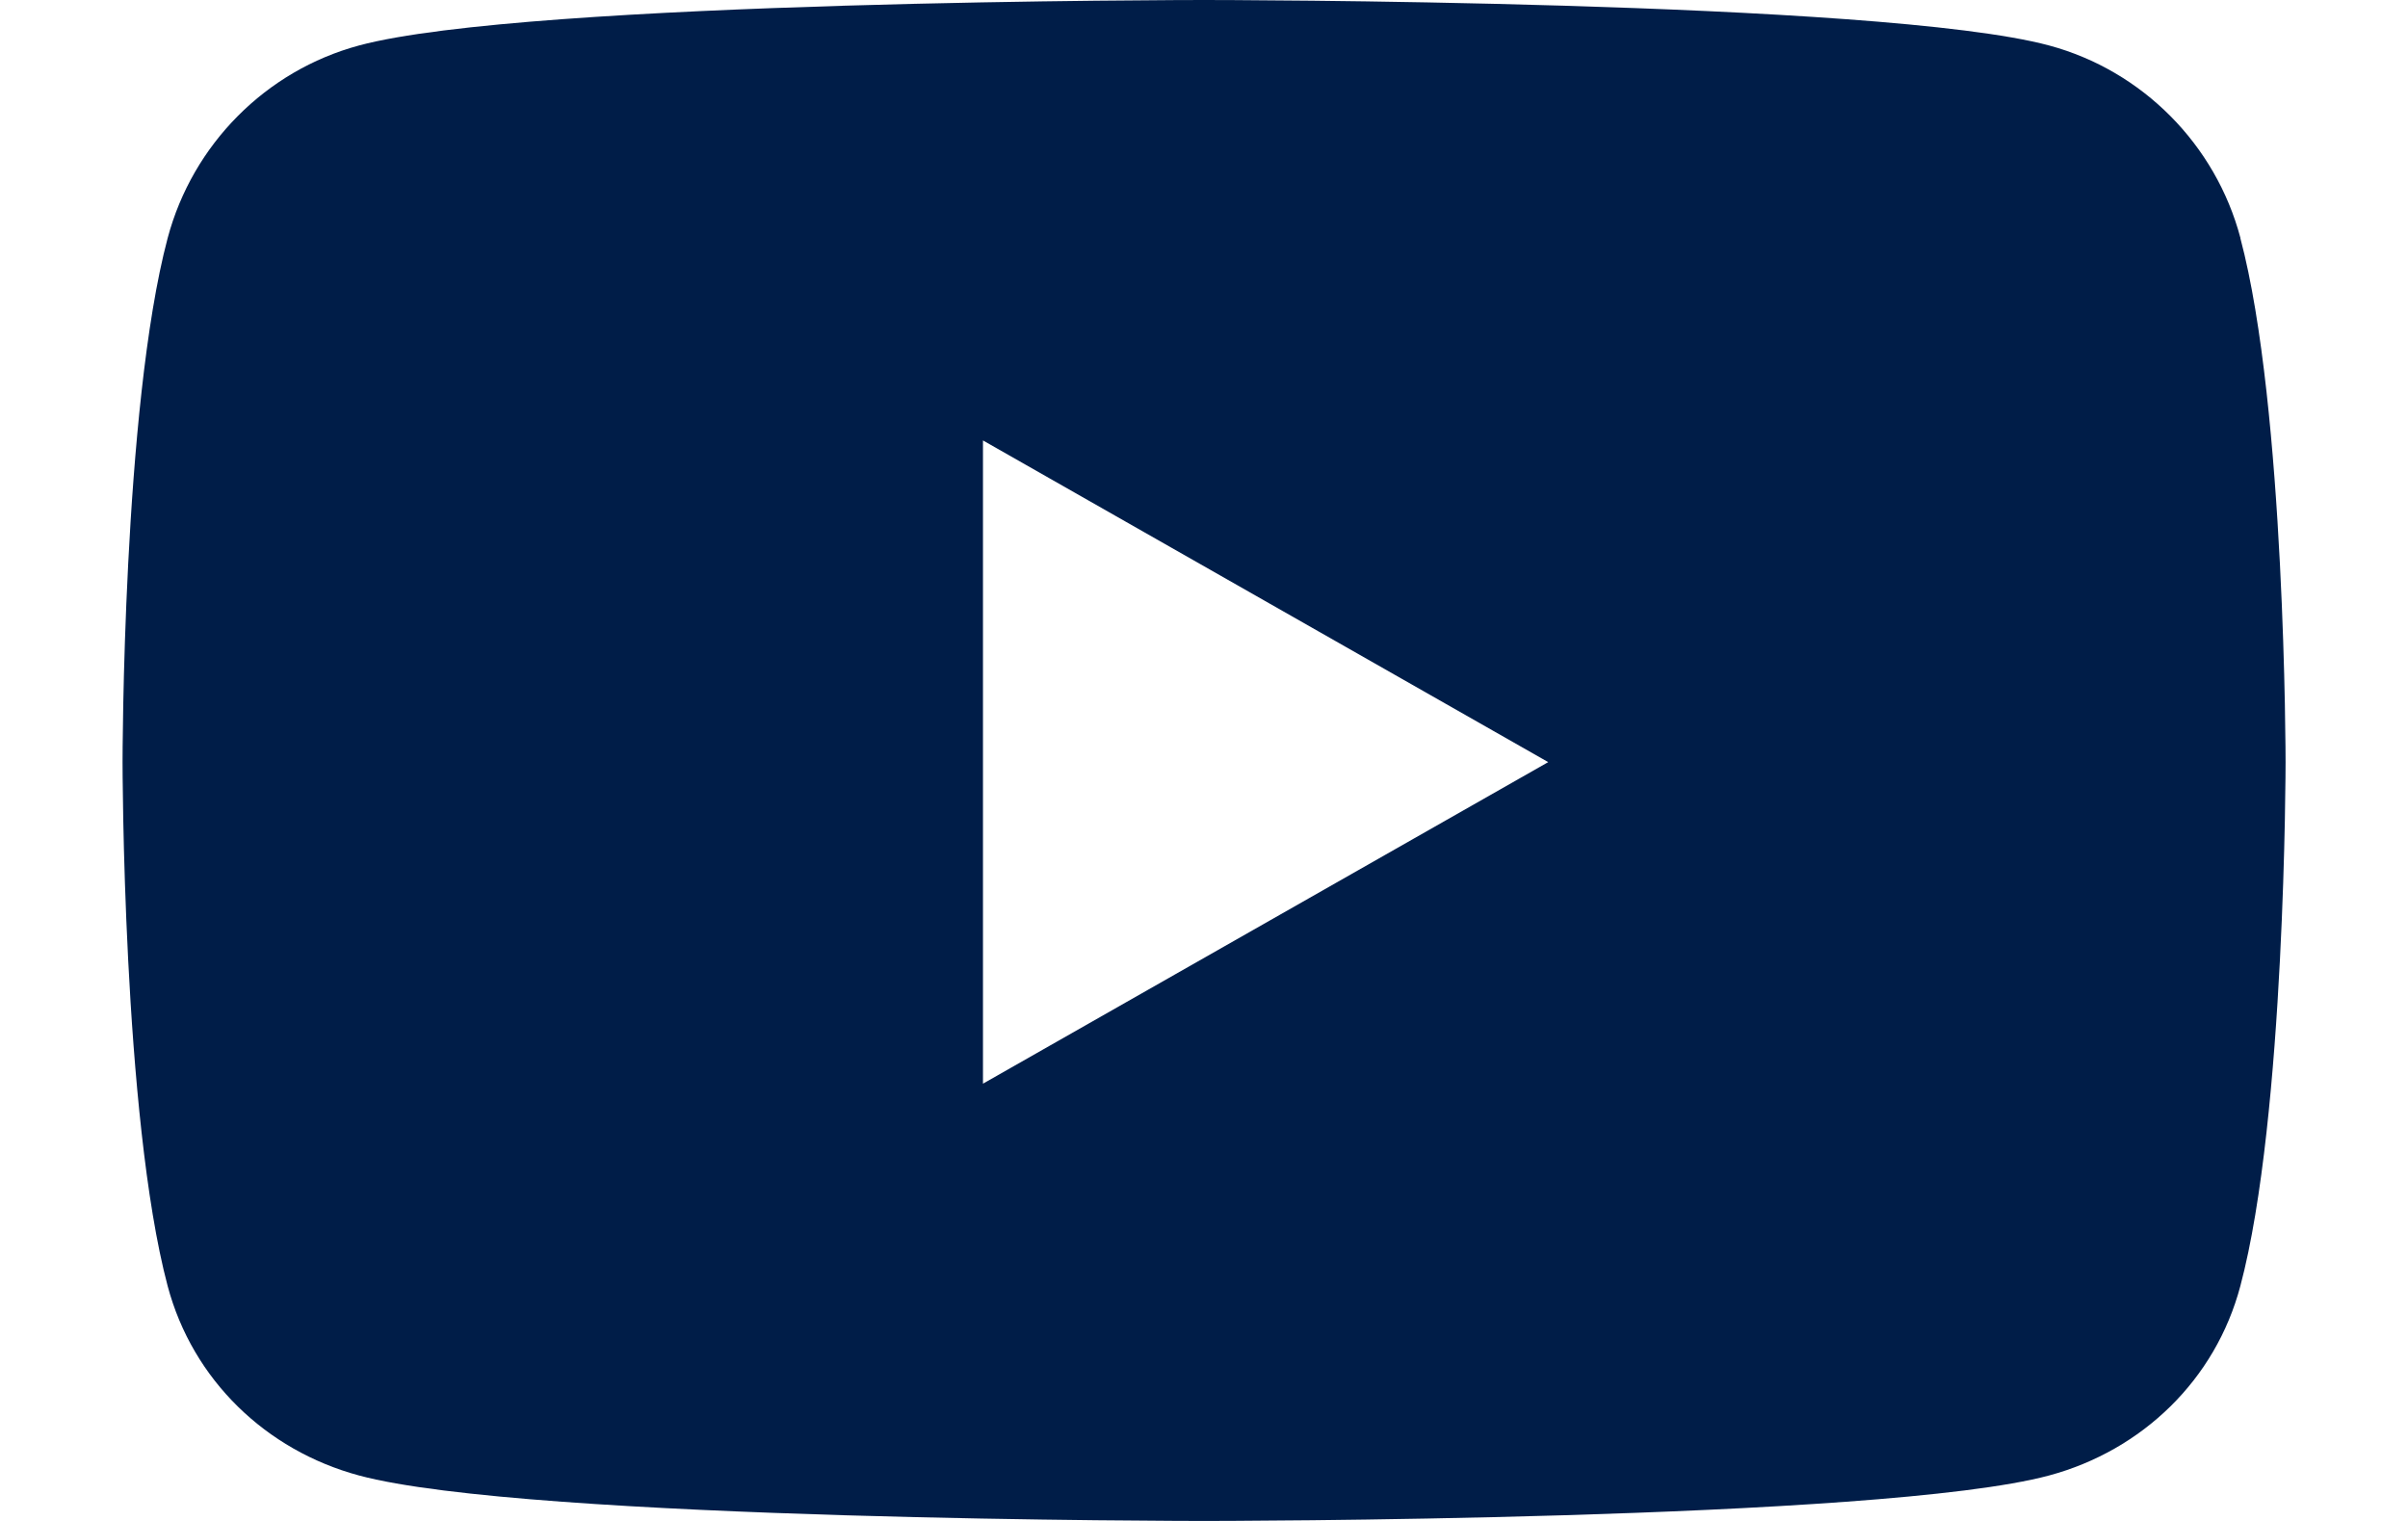 <svg width="19" height="12" viewBox="0 0 19 12" fill="none" xmlns="http://www.w3.org/2000/svg">
<path d="M17.678 1.878C17.482 1.139 16.903 0.557 16.169 0.359C14.837 0 9.5 0 9.5 0C9.5 0 4.162 -5.96046e-08 2.832 0.359C2.098 0.557 1.52 1.139 1.323 1.878C0.967 3.217 0.967 6.012 0.967 6.012C0.967 6.012 0.967 8.807 1.323 10.147C1.52 10.886 2.098 11.443 2.832 11.641C4.162 12 9.5 12 9.5 12C9.5 12 14.837 12 16.169 11.641C16.903 11.443 17.481 10.886 17.677 10.147C18.034 8.807 18.034 6.012 18.034 6.012C18.034 6.012 18.034 3.217 17.677 1.878L17.678 1.878ZM7.756 8.55V3.475L12.216 6.013L7.756 8.55V8.55Z" fill="#001D48"/>
</svg>
